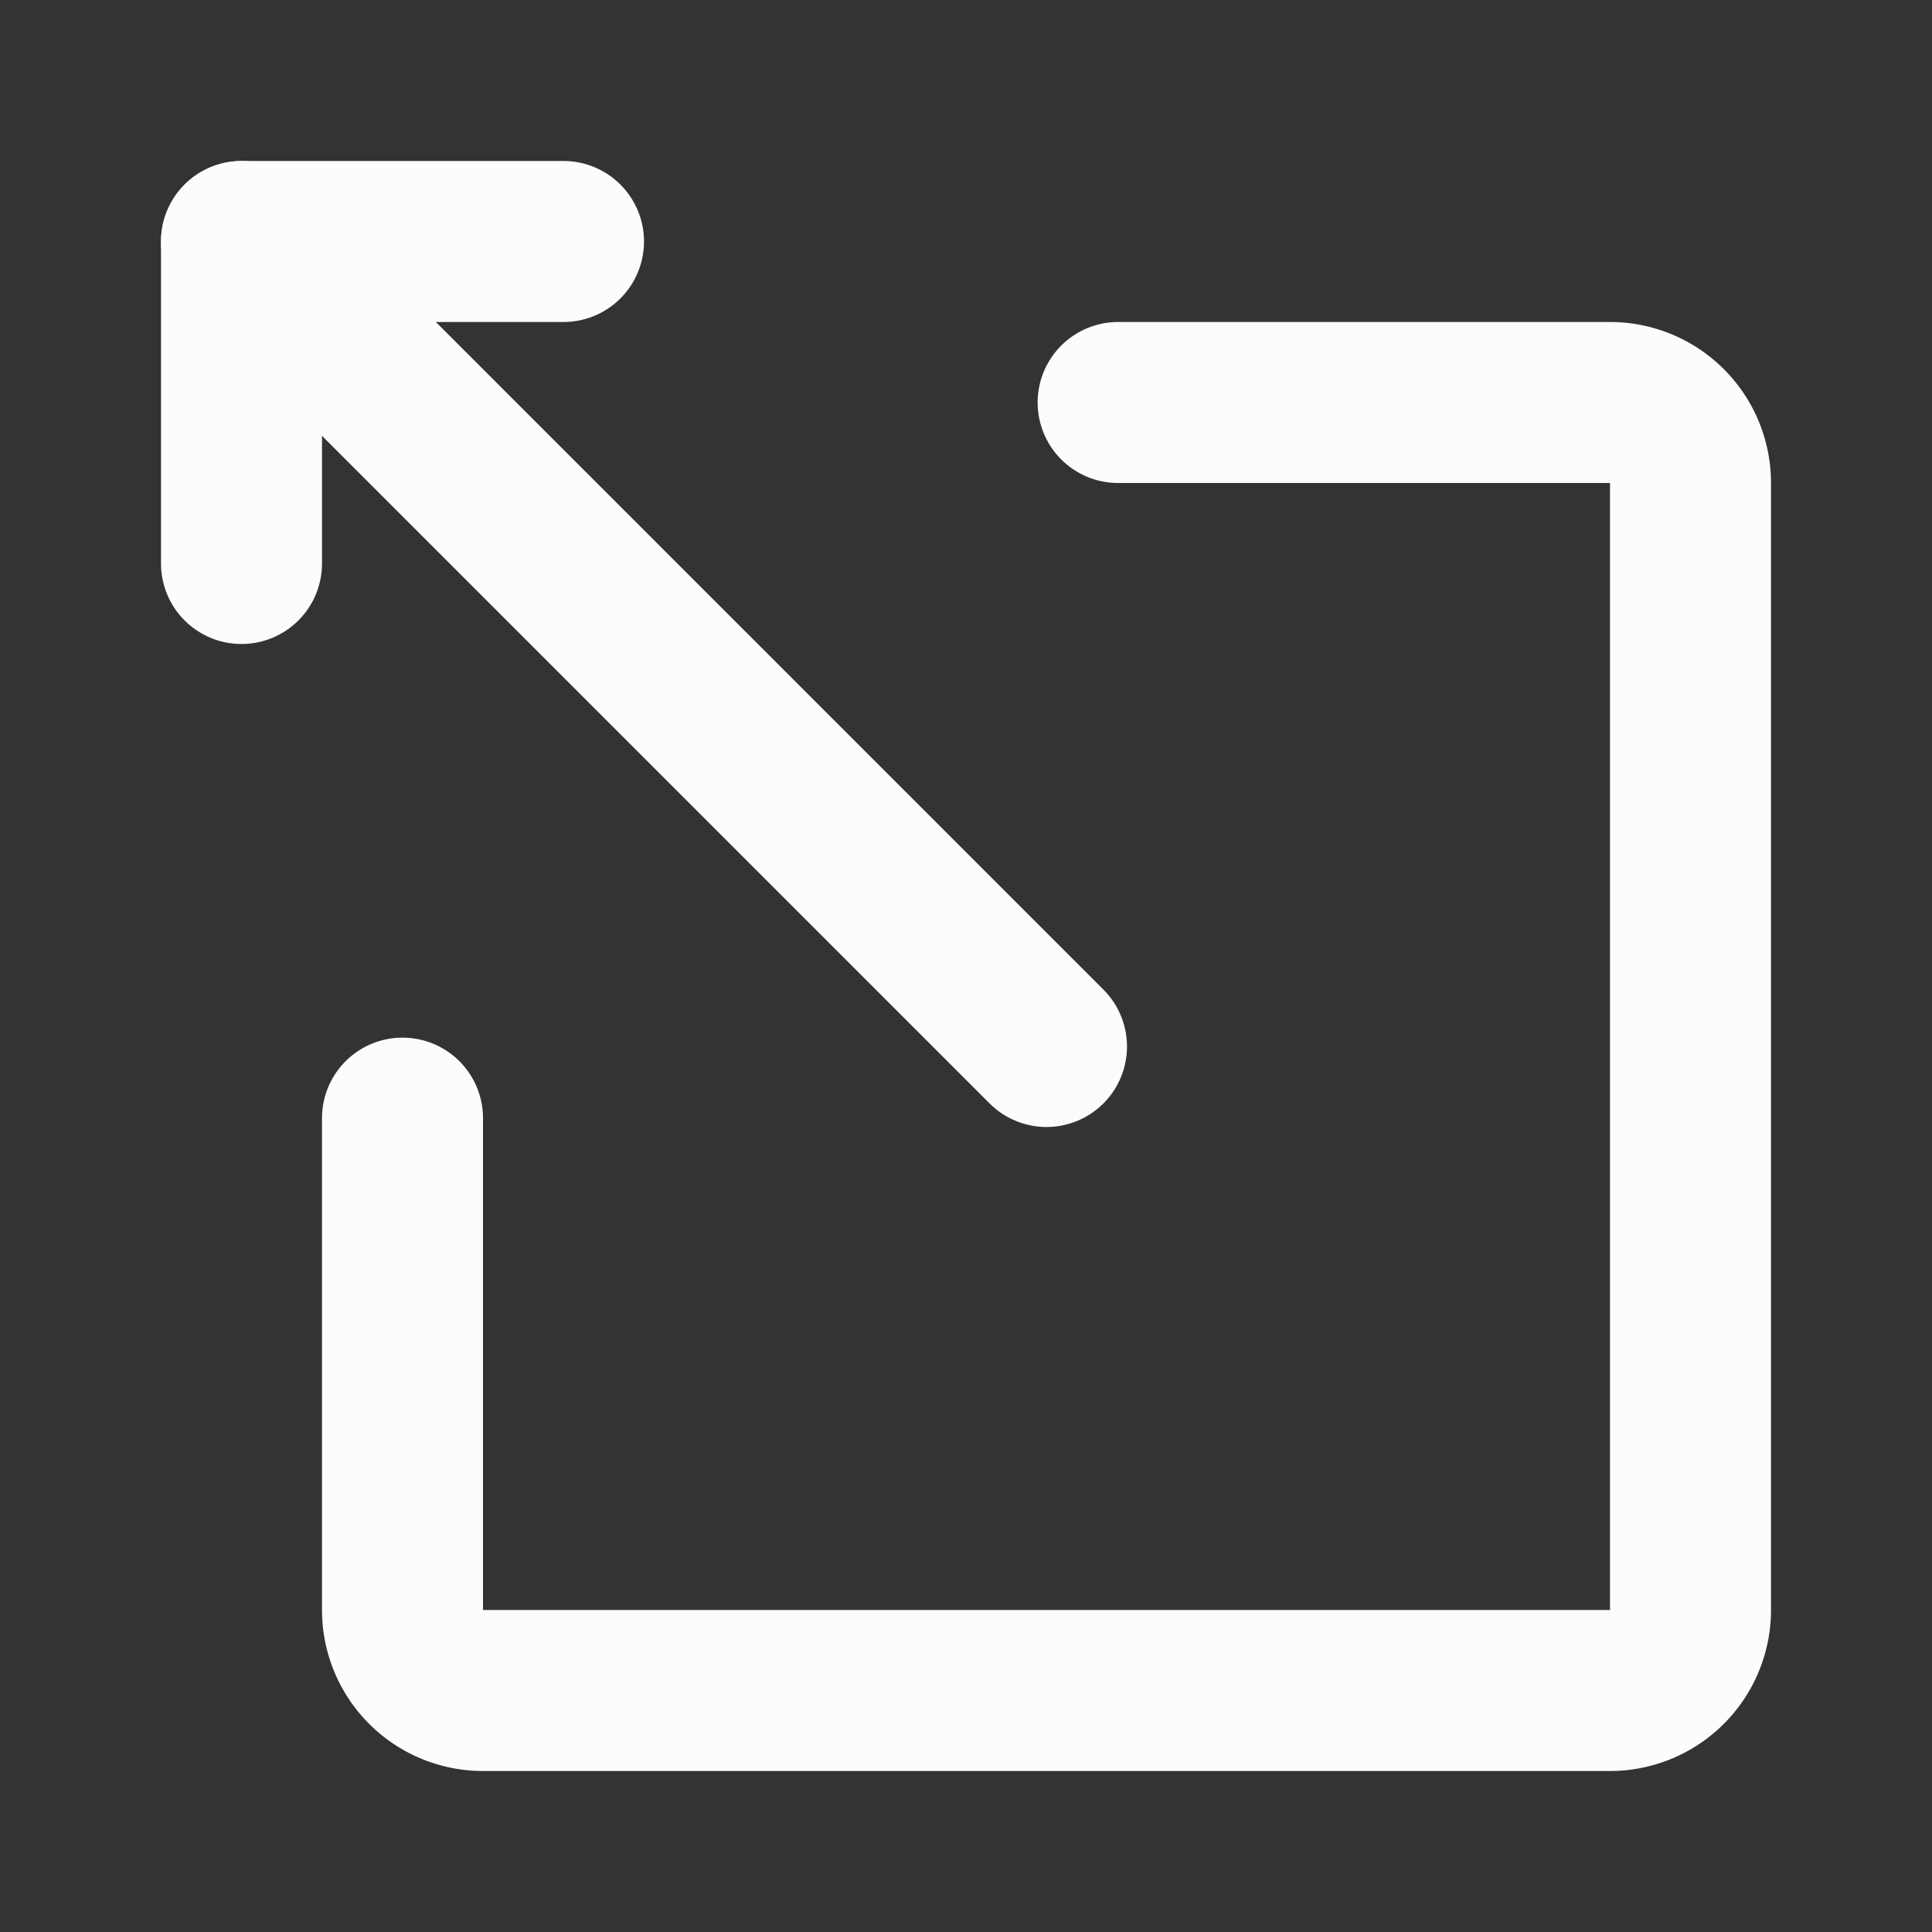 <!DOCTYPE svg PUBLIC "-//W3C//DTD SVG 1.1//EN" "http://www.w3.org/Graphics/SVG/1.1/DTD/svg11.dtd">
<!-- Uploaded to: SVG Repo, www.svgrepo.com, Transformed by: SVG Repo Mixer Tools -->
<svg fill="#000000" width="800px" height="800px" viewBox="0 0 24 24" id="export-left" data-name="Flat Line" xmlns="http://www.w3.org/2000/svg" class="icon flat-line">
<rect x="0" y="0" width="24" height="24" fill="#333333" stroke="none"/>
<g id="SVGRepo_bgCarrier" stroke-width="0"/>
<g id="SVGRepo_tracerCarrier" stroke-linecap="round" stroke-linejoin="round"/>
<g id="SVGRepo_iconCarrier">
<polyline id="primary" points="3 7 3 3 7 3" style="fill: none; stroke: #fcfcfc; stroke-linecap: round; stroke-linejoin: round; stroke-width: 2;"/>
<line id="primary-2" data-name="primary" x1="3" y1="3" x2="13" y2="13" style="fill: none; stroke: #fcfcfc; stroke-linecap: round; stroke-linejoin: round; stroke-width: 2;"/>
<path id="primary-3" data-name="primary" d="M13.89,5H20a1,1,0,0,1,1,1V20a1,1,0,0,1-1,1H6a1,1,0,0,1-1-1V13.89" style="fill: none; stroke: #fcfcfc; stroke-linecap: round; stroke-linejoin: round; stroke-width: 2;"/>
</g>
</svg>